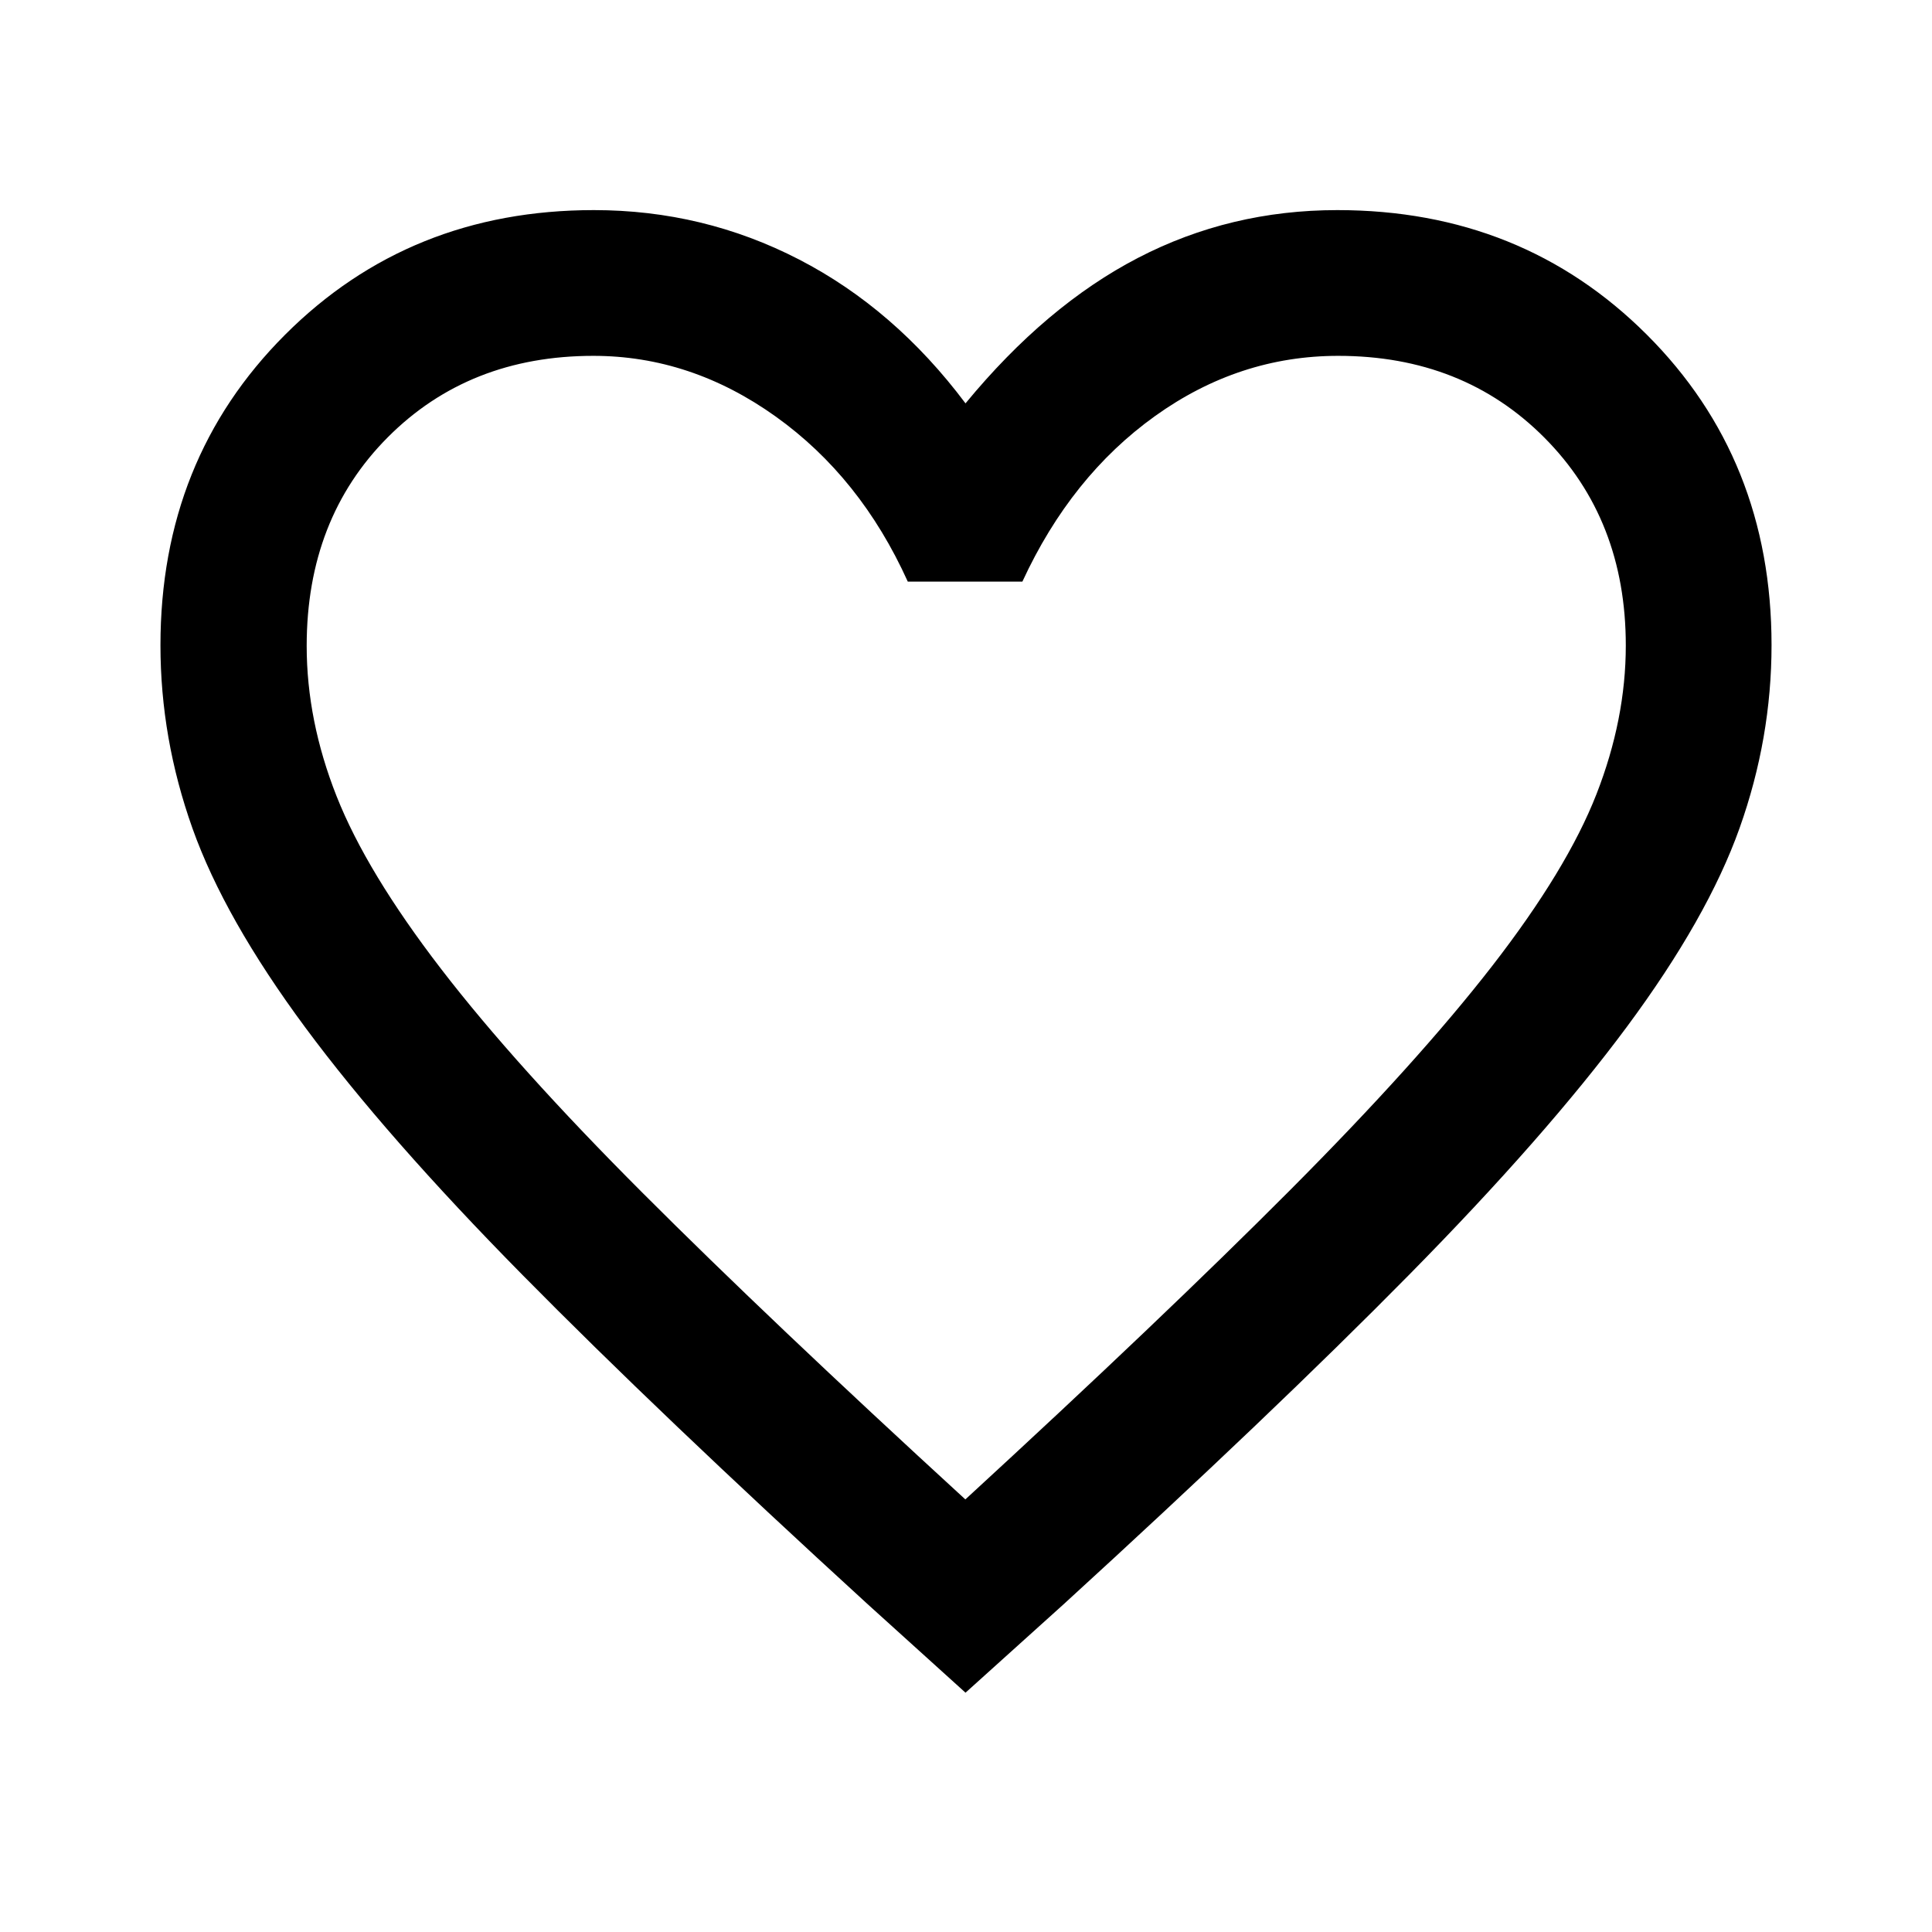 <svg xmlns="http://www.w3.org/2000/svg" height="40" viewBox="0 -960 960 960" width="40"><path d="m479.76-118.91-48.54-43.9q-103.58-94.7-171.48-163.56-67.91-68.85-108.04-123.07-40.12-54.21-56.05-98.92-15.92-44.72-15.92-90.99 0-92.4 61.92-154.32 61.91-61.93 153.44-61.93 54.43 0 101.94 24.53 47.51 24.54 82.73 71.5 40.06-48.63 85.78-72.33 45.73-23.7 98.97-23.7 91.79 0 153.78 61.89 61.98 61.9 61.98 154.25 0 46.29-15.88 90.93-15.89 44.64-56.05 98.81-40.17 54.18-108.17 123.17-68.01 68.99-171.71 163.74l-48.7 43.9Zm-.08-96.04q97.98-90.07 161.43-153.76 63.44-63.7 100.5-111.5 37.05-47.81 51.64-85.12 14.6-37.31 14.6-73.94 0-62.61-40.45-103.26-40.44-40.65-102.46-40.65-49.25 0-91 29.91t-65.92 82.26h-56.95q-23.42-51.84-65.6-82-42.18-30.17-90.62-30.17-61.83 0-102.14 40.44-40.32 40.45-40.32 103.71 0 37.09 14.87 74.69 14.86 37.6 51.89 85.76 37.02 48.16 100.3 111.47 63.28 63.31 160.23 152.16Zm.56-284.36Z"/></svg>